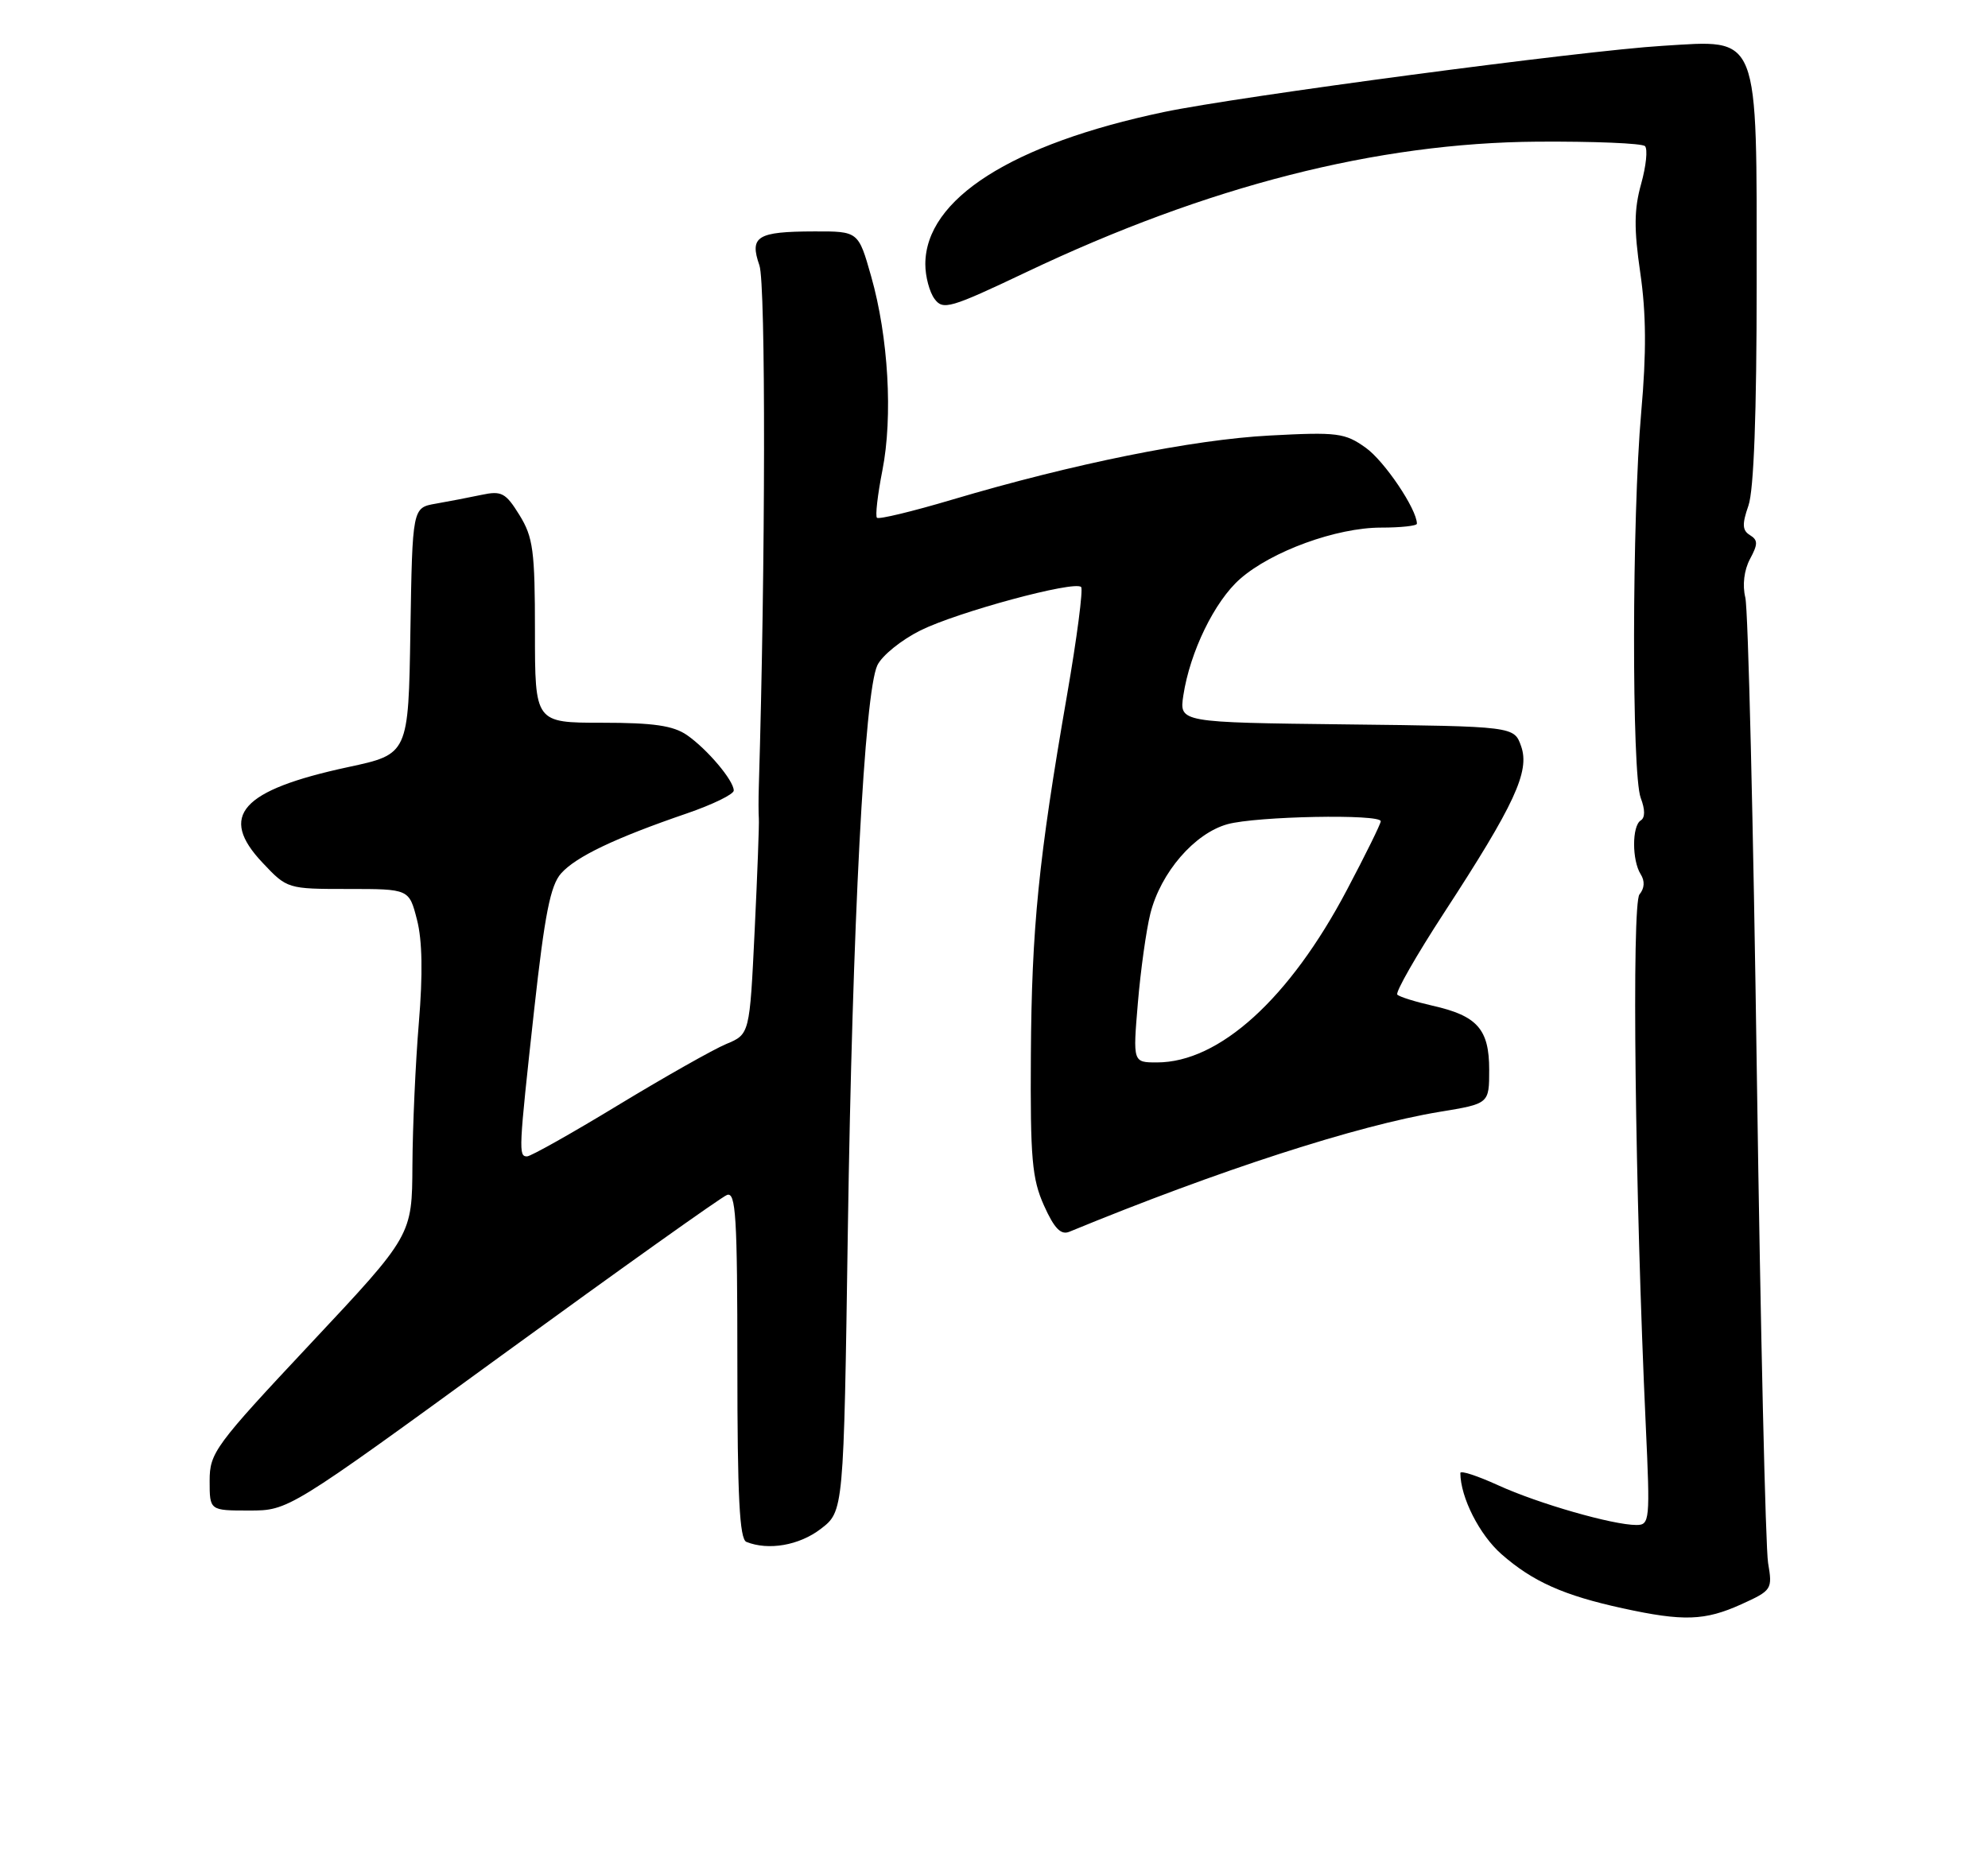 <?xml version="1.0" encoding="UTF-8" standalone="no"?>
<!DOCTYPE svg PUBLIC "-//W3C//DTD SVG 1.1//EN" "http://www.w3.org/Graphics/SVG/1.1/DTD/svg11.dtd" >
<svg xmlns="http://www.w3.org/2000/svg" xmlns:xlink="http://www.w3.org/1999/xlink" version="1.1" viewBox="0 0 275 256">
 <g >
 <path fill="currentColor"
d=" M 240.86 221.98 C 245.11 220.05 245.20 219.91 244.58 216.25 C 244.23 214.19 243.53 183.93 243.03 149.00 C 242.54 114.08 241.82 84.23 241.43 82.68 C 241.01 80.95 241.26 78.89 242.07 77.36 C 243.19 75.28 243.19 74.73 242.07 74.04 C 241.01 73.39 240.96 72.54 241.86 69.96 C 242.61 67.83 243.00 57.15 243.00 39.26 C 243.00 4.15 243.54 5.52 230.00 6.34 C 219.00 7.00 171.24 13.35 161.00 15.50 C 139.93 19.93 128.01 27.54 128.00 36.56 C 128.00 38.24 128.57 40.40 129.27 41.35 C 130.44 42.95 131.41 42.67 142.02 37.63 C 167.06 25.73 190.46 19.76 212.66 19.60 C 220.45 19.55 227.15 19.82 227.55 20.22 C 227.95 20.62 227.71 22.96 227.02 25.44 C 226.04 28.94 226.01 31.65 226.90 37.75 C 227.72 43.37 227.76 48.80 227.03 57.03 C 225.74 71.60 225.70 107.07 226.96 110.40 C 227.58 112.02 227.58 113.14 226.96 113.52 C 225.74 114.28 225.74 119.04 226.96 120.97 C 227.55 121.90 227.49 122.91 226.79 123.75 C 225.70 125.07 226.17 165.01 227.66 197.25 C 228.27 210.41 228.21 211.00 226.36 211.00 C 223.09 211.00 212.79 208.04 207.25 205.51 C 204.36 204.19 202.00 203.42 202.01 203.81 C 202.03 207.19 204.66 212.37 207.70 215.04 C 212.03 218.84 216.31 220.75 224.48 222.53 C 232.86 224.36 235.84 224.25 240.86 221.98 Z  M 113.51 211.56 C 116.71 209.12 116.71 209.12 117.28 170.31 C 117.91 127.88 119.58 95.87 121.36 92.06 C 121.99 90.72 124.67 88.55 127.32 87.23 C 132.45 84.68 148.64 80.30 149.55 81.22 C 149.85 81.52 148.98 88.23 147.61 96.13 C 143.65 118.94 142.71 128.38 142.60 146.02 C 142.51 160.30 142.76 163.12 144.42 166.81 C 145.84 169.97 146.75 170.91 147.92 170.43 C 168.57 161.93 187.74 155.72 199.18 153.83 C 206.00 152.71 206.00 152.71 206.00 148.01 C 206.00 142.40 204.35 140.54 198.16 139.15 C 195.79 138.61 193.60 137.93 193.29 137.62 C 192.99 137.32 195.90 132.22 199.76 126.29 C 209.53 111.30 211.64 106.73 210.42 103.26 C 209.45 100.50 209.45 100.50 186.29 100.23 C 163.13 99.96 163.13 99.96 163.69 96.23 C 164.61 90.20 168.01 83.20 171.54 80.10 C 175.90 76.27 184.88 73.00 191.04 73.00 C 193.77 73.00 196.00 72.76 196.00 72.46 C 196.00 70.46 191.51 63.79 188.92 61.95 C 186.05 59.90 185.01 59.76 175.65 60.26 C 164.99 60.82 148.45 64.16 131.72 69.13 C 126.24 70.76 121.56 71.89 121.31 71.64 C 121.06 71.40 121.40 68.45 122.06 65.09 C 123.53 57.64 122.89 46.62 120.51 38.25 C 118.74 32.00 118.74 32.00 112.62 32.02 C 104.73 32.04 103.65 32.70 105.05 36.72 C 105.94 39.26 105.89 78.22 104.97 108.75 C 104.91 110.54 104.92 112.56 104.97 113.25 C 105.03 113.94 104.77 120.93 104.39 128.80 C 103.70 143.10 103.70 143.10 100.46 144.45 C 98.67 145.20 91.95 149.00 85.52 152.90 C 79.09 156.81 73.41 160.00 72.91 160.00 C 71.71 160.00 71.74 159.27 73.89 139.72 C 75.35 126.49 76.14 122.50 77.62 120.84 C 79.69 118.52 85.11 115.94 95.00 112.55 C 98.58 111.32 101.50 109.90 101.50 109.38 C 101.50 108.00 97.85 103.67 95.03 101.71 C 93.13 100.40 90.41 100.00 83.28 100.00 C 74.00 100.00 74.00 100.00 74.00 87.37 C 74.00 76.20 73.75 74.33 71.86 71.27 C 69.95 68.18 69.38 67.88 66.61 68.47 C 64.90 68.83 62.05 69.38 60.27 69.69 C 57.05 70.25 57.05 70.25 56.77 87.30 C 56.50 104.35 56.50 104.35 48.14 106.14 C 33.34 109.33 30.18 112.87 36.32 119.37 C 39.72 122.98 39.77 123.00 48.16 123.00 C 56.59 123.00 56.59 123.00 57.68 127.25 C 58.42 130.09 58.50 134.81 57.94 141.50 C 57.48 147.00 57.08 155.87 57.05 161.21 C 57.00 170.93 57.00 170.93 43.00 185.86 C 29.70 200.05 29.00 201.00 29.00 204.90 C 29.00 209.00 29.00 209.00 34.46 209.00 C 39.91 209.00 39.91 209.00 69.52 187.44 C 85.80 175.59 99.77 165.64 100.56 165.34 C 101.79 164.87 102.00 168.32 102.00 188.81 C 102.00 207.09 102.30 212.95 103.25 213.34 C 106.29 214.56 110.54 213.83 113.51 211.56 Z  M 157.40 138.78 C 157.78 134.25 158.56 128.68 159.13 126.40 C 160.56 120.72 165.23 115.31 169.79 114.04 C 173.80 112.93 191.00 112.60 191.00 113.63 C 191.00 113.98 188.90 118.25 186.32 123.13 C 178.39 138.17 168.67 147.00 160.04 147.00 C 156.71 147.00 156.71 147.00 157.40 138.78 Z "/>
</g>
</svg>
